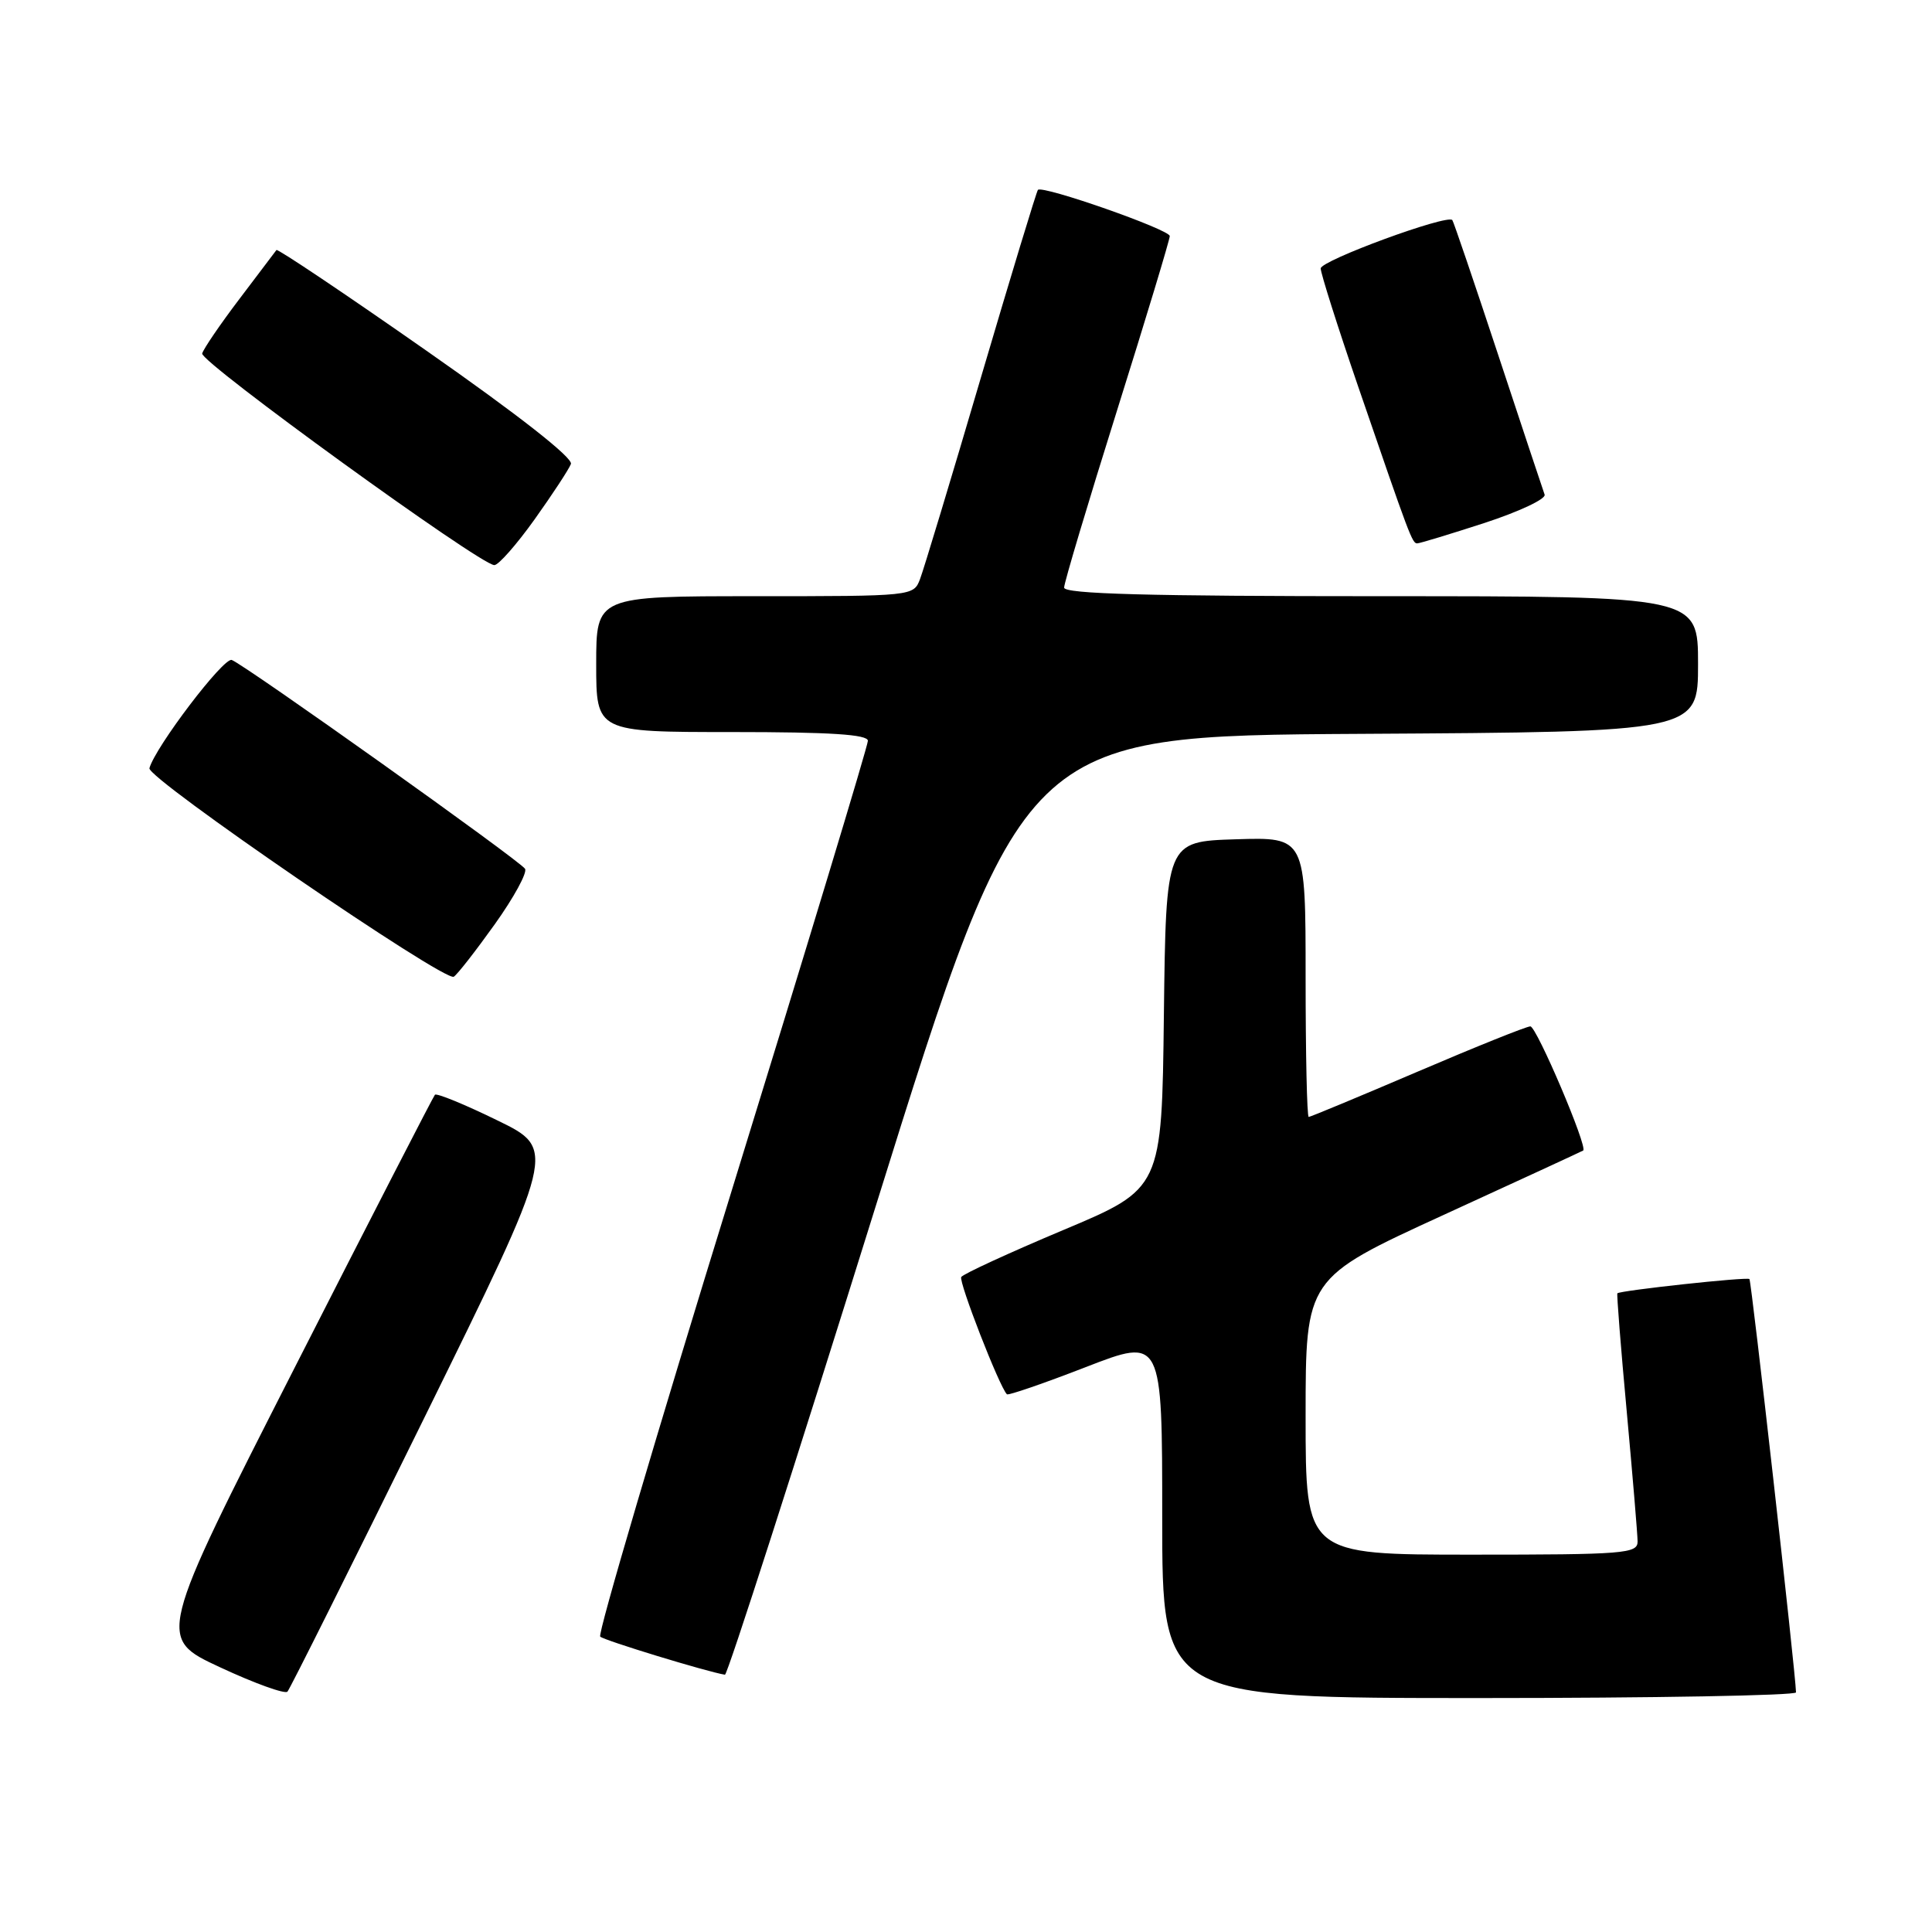 <?xml version="1.0" encoding="UTF-8" standalone="no"?>
<!DOCTYPE svg PUBLIC "-//W3C//DTD SVG 1.1//EN" "http://www.w3.org/Graphics/SVG/1.1/DTD/svg11.dtd" >
<svg xmlns="http://www.w3.org/2000/svg" xmlns:xlink="http://www.w3.org/1999/xlink" version="1.1" viewBox="0 0 256 256">
 <g >
 <path fill="currentColor"
d=" M 56.21 187.89 C 73.74 152.27 73.74 152.27 65.89 148.45 C 61.58 146.34 57.86 144.82 57.63 145.06 C 57.41 145.30 49.03 161.60 39.02 181.27 C 20.81 217.04 20.81 217.04 29.15 220.92 C 33.74 223.06 37.77 224.51 38.09 224.15 C 38.42 223.79 46.57 207.47 56.21 187.89 Z  M 237.98 224.25 C 237.93 221.66 232.07 169.74 231.81 169.48 C 231.50 169.17 214.72 170.99 214.31 171.37 C 214.21 171.47 214.76 178.51 215.55 187.02 C 216.33 195.54 216.98 203.29 216.99 204.25 C 217.00 205.86 215.29 206.00 195.00 206.00 C 173.00 206.00 173.00 206.00 173.00 187.68 C 173.00 169.37 173.00 169.37 191.25 161.00 C 201.29 156.40 209.63 152.55 209.78 152.45 C 210.43 152.04 203.60 136.00 202.78 136.00 C 202.27 136.00 195.55 138.70 187.84 142.00 C 180.12 145.30 173.63 148.00 173.41 148.00 C 173.18 148.00 173.00 139.66 173.00 129.46 C 173.00 110.92 173.00 110.92 163.75 111.21 C 154.50 111.50 154.50 111.50 154.22 134.50 C 153.95 157.50 153.95 157.50 140.88 162.99 C 133.70 166.01 127.62 168.81 127.37 169.21 C 127.00 169.81 132.42 183.75 133.42 184.75 C 133.59 184.93 138.30 183.31 143.87 181.15 C 154.00 177.22 154.00 177.22 154.00 201.11 C 154.00 225.00 154.00 225.00 196.00 225.00 C 219.10 225.00 237.99 224.66 237.98 224.25 Z  M 116.06 159.75 C 135.50 97.50 135.50 97.50 180.25 97.24 C 225.00 96.98 225.00 96.98 225.00 87.99 C 225.00 79.00 225.00 79.00 183.00 79.00 C 152.16 79.00 141.00 78.70 141.00 77.86 C 141.00 77.23 144.15 66.69 148.00 54.43 C 151.85 42.17 155.00 31.76 155.00 31.28 C 155.00 30.42 138.13 24.51 137.53 25.16 C 137.35 25.35 133.96 36.51 129.99 49.98 C 126.03 63.44 122.39 75.48 121.91 76.73 C 121.05 78.99 120.97 79.00 100.02 79.00 C 79.00 79.00 79.00 79.00 79.00 88.00 C 79.00 97.00 79.00 97.00 97.00 97.00 C 110.03 97.00 115.00 97.32 115.00 98.16 C 115.00 98.80 106.88 125.63 96.95 157.78 C 87.02 189.93 79.18 216.51 79.53 216.86 C 80.03 217.36 93.67 221.52 96.06 221.91 C 96.38 221.96 105.38 193.99 116.06 159.75 Z  M 65.56 122.47 C 68.08 118.94 69.89 115.63 69.57 115.12 C 68.91 114.05 32.50 88.13 30.71 87.45 C 29.64 87.05 20.58 98.97 19.80 101.79 C 19.44 103.11 58.93 130.16 60.13 129.42 C 60.59 129.14 63.03 126.01 65.56 122.47 Z  M 70.83 68.83 C 73.21 65.49 75.38 62.19 75.65 61.48 C 75.95 60.68 68.71 55.00 56.52 46.48 C 45.73 38.93 36.78 32.93 36.63 33.13 C 36.48 33.33 34.27 36.25 31.72 39.62 C 29.17 42.98 26.96 46.23 26.79 46.84 C 26.50 47.96 63.64 74.87 65.50 74.88 C 66.05 74.89 68.45 72.16 70.83 68.83 Z  M 196.72 69.29 C 201.30 67.79 204.88 66.11 204.67 65.54 C 204.46 64.97 201.69 56.62 198.51 47.00 C 195.33 37.38 192.60 29.35 192.44 29.16 C 191.77 28.36 175.00 34.52 175.00 35.57 C 175.00 36.21 177.22 43.21 179.93 51.12 C 186.83 71.21 187.12 72.00 187.79 72.00 C 188.11 72.00 192.13 70.78 196.72 69.29 Z "/>
</g>
</svg>